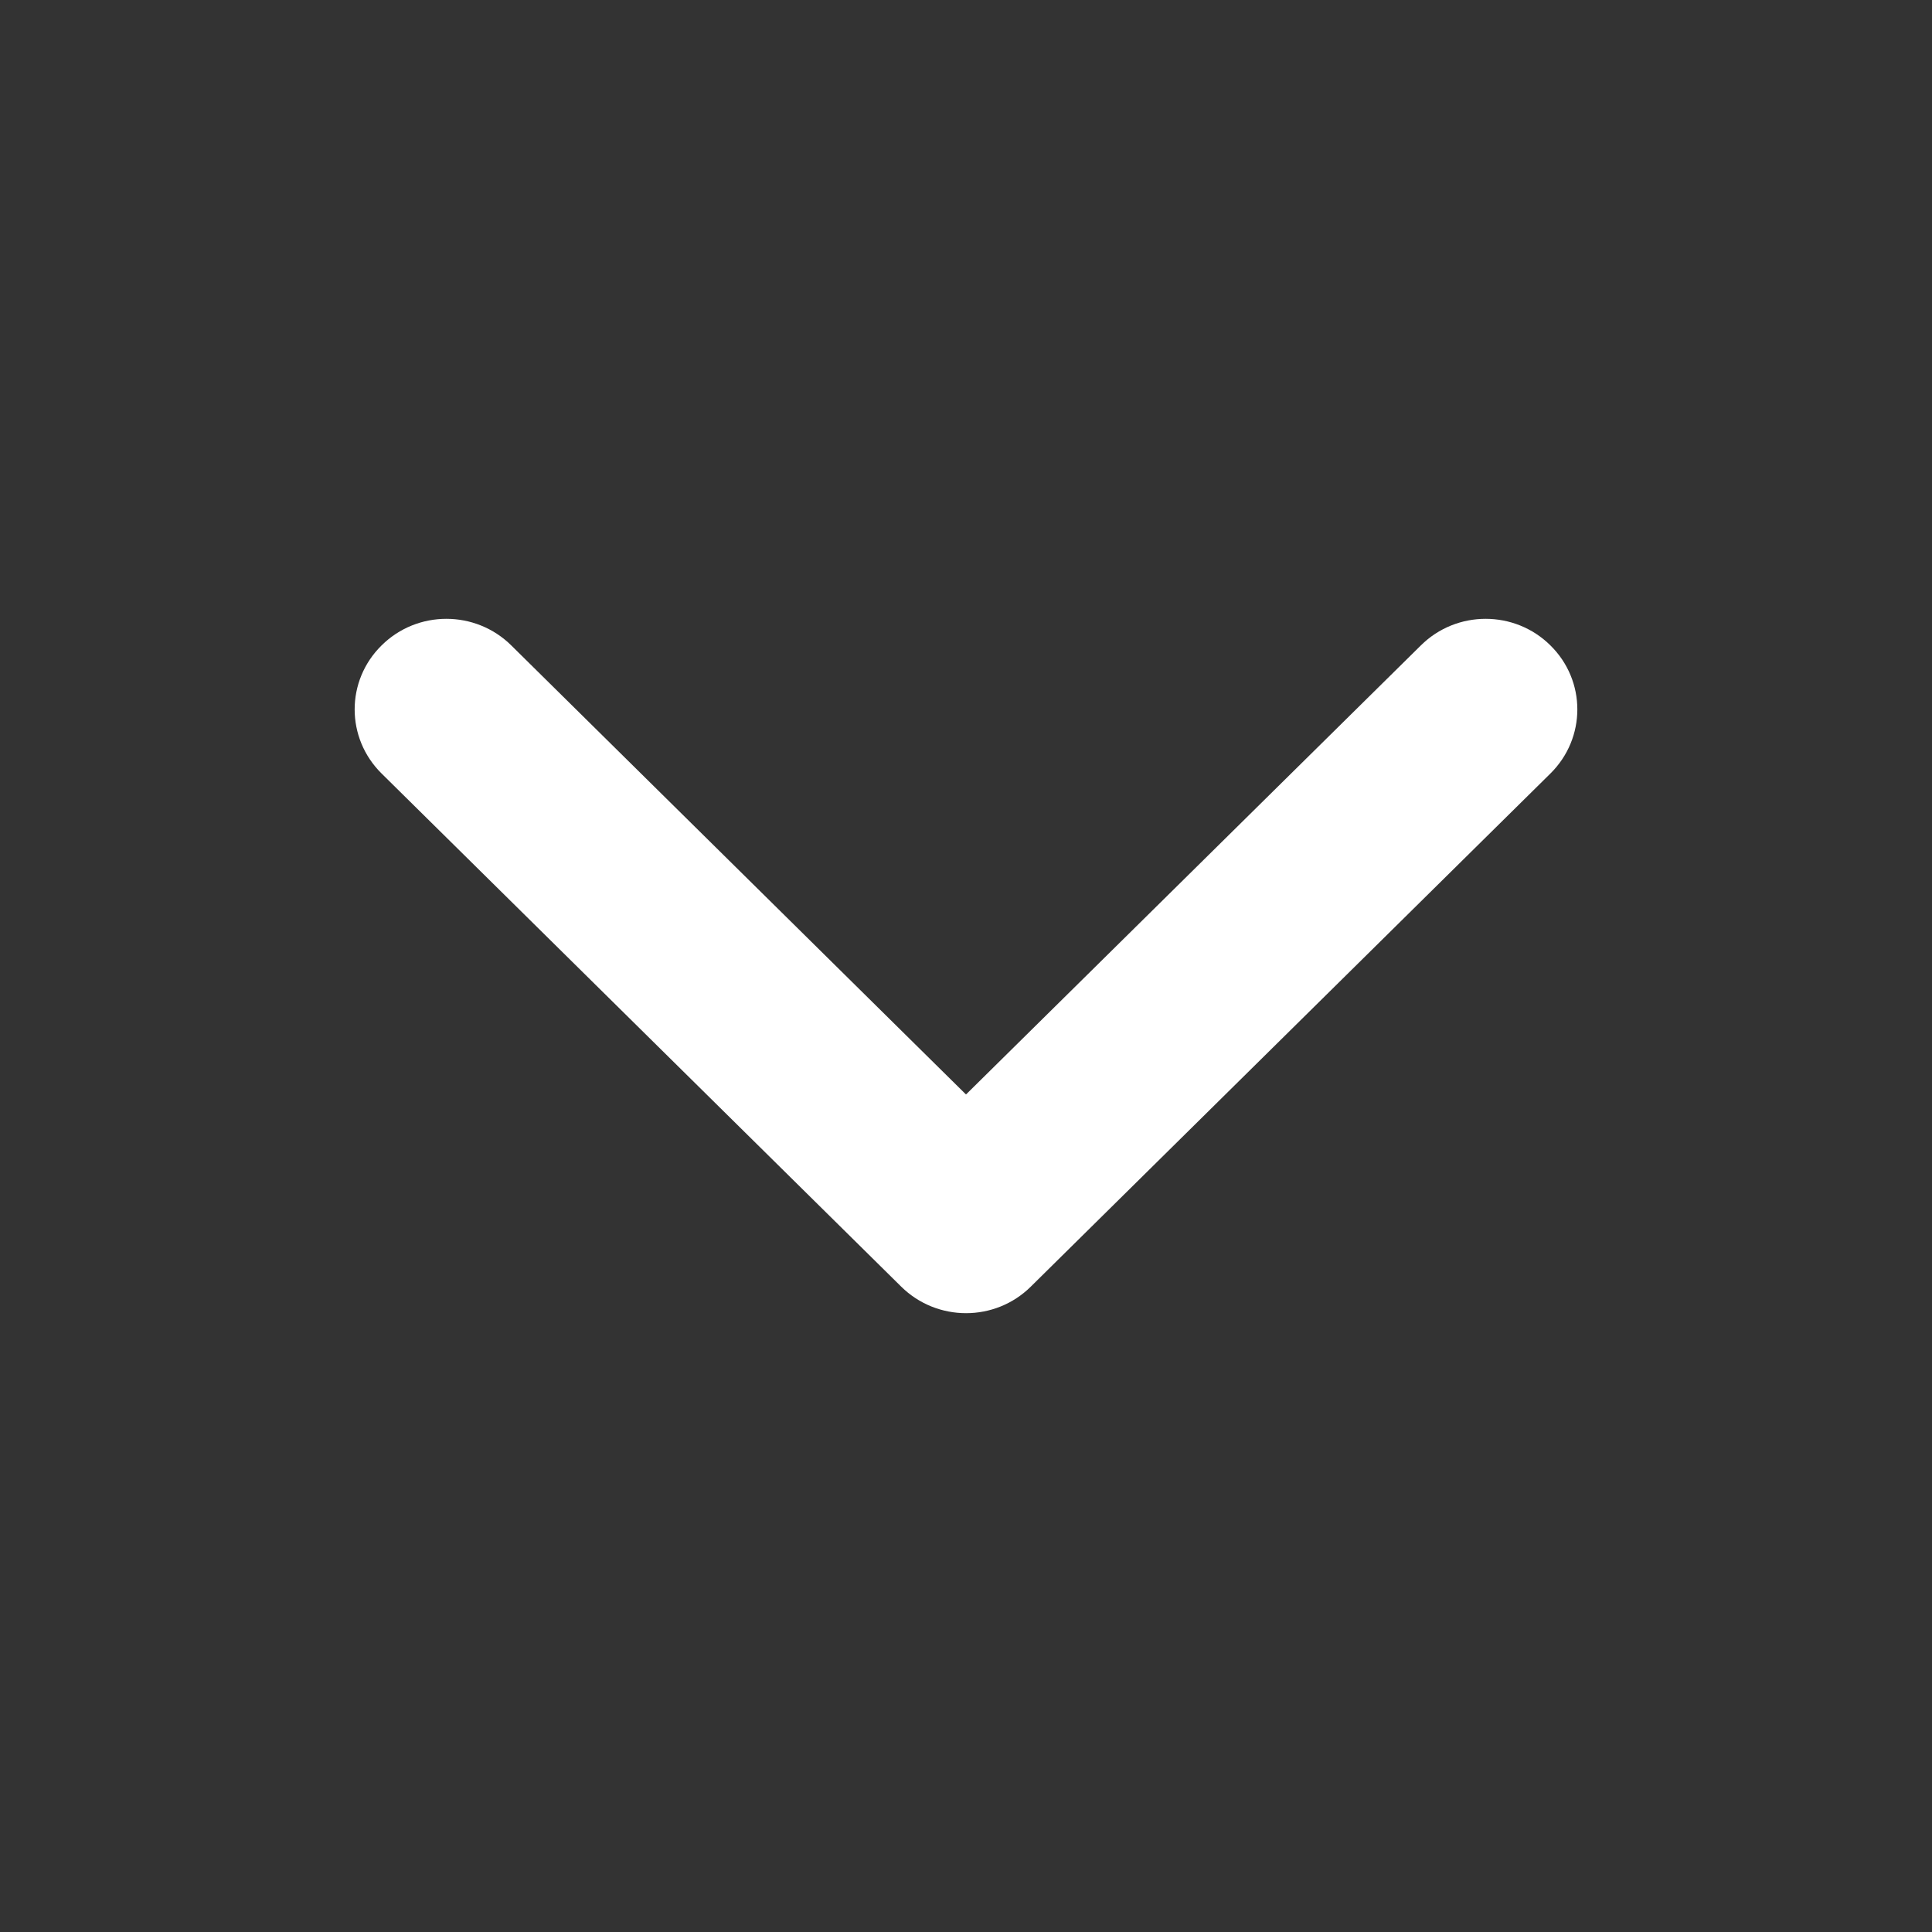 <svg width="14" height="14" viewBox="0 0 14 14" fill="none" xmlns="http://www.w3.org/2000/svg">
<rect x="0" y="0" width="14" height="14" fill="#333333" stroke="none"/>
<path fill-rule="evenodd" clip-rule="evenodd" d="M11.235 4.677C11.495 4.933 11.495 5.348 11.235 5.605L7.47 9.323C7.211 9.58 6.79 9.58 6.53 9.323L2.765 5.605C2.505 5.348 2.505 4.933 2.765 4.677C3.024 4.42 3.445 4.42 3.705 4.677L7 7.931L10.296 4.677C10.555 4.42 10.976 4.42 11.235 4.677Z" fill="white"/>
</svg>

